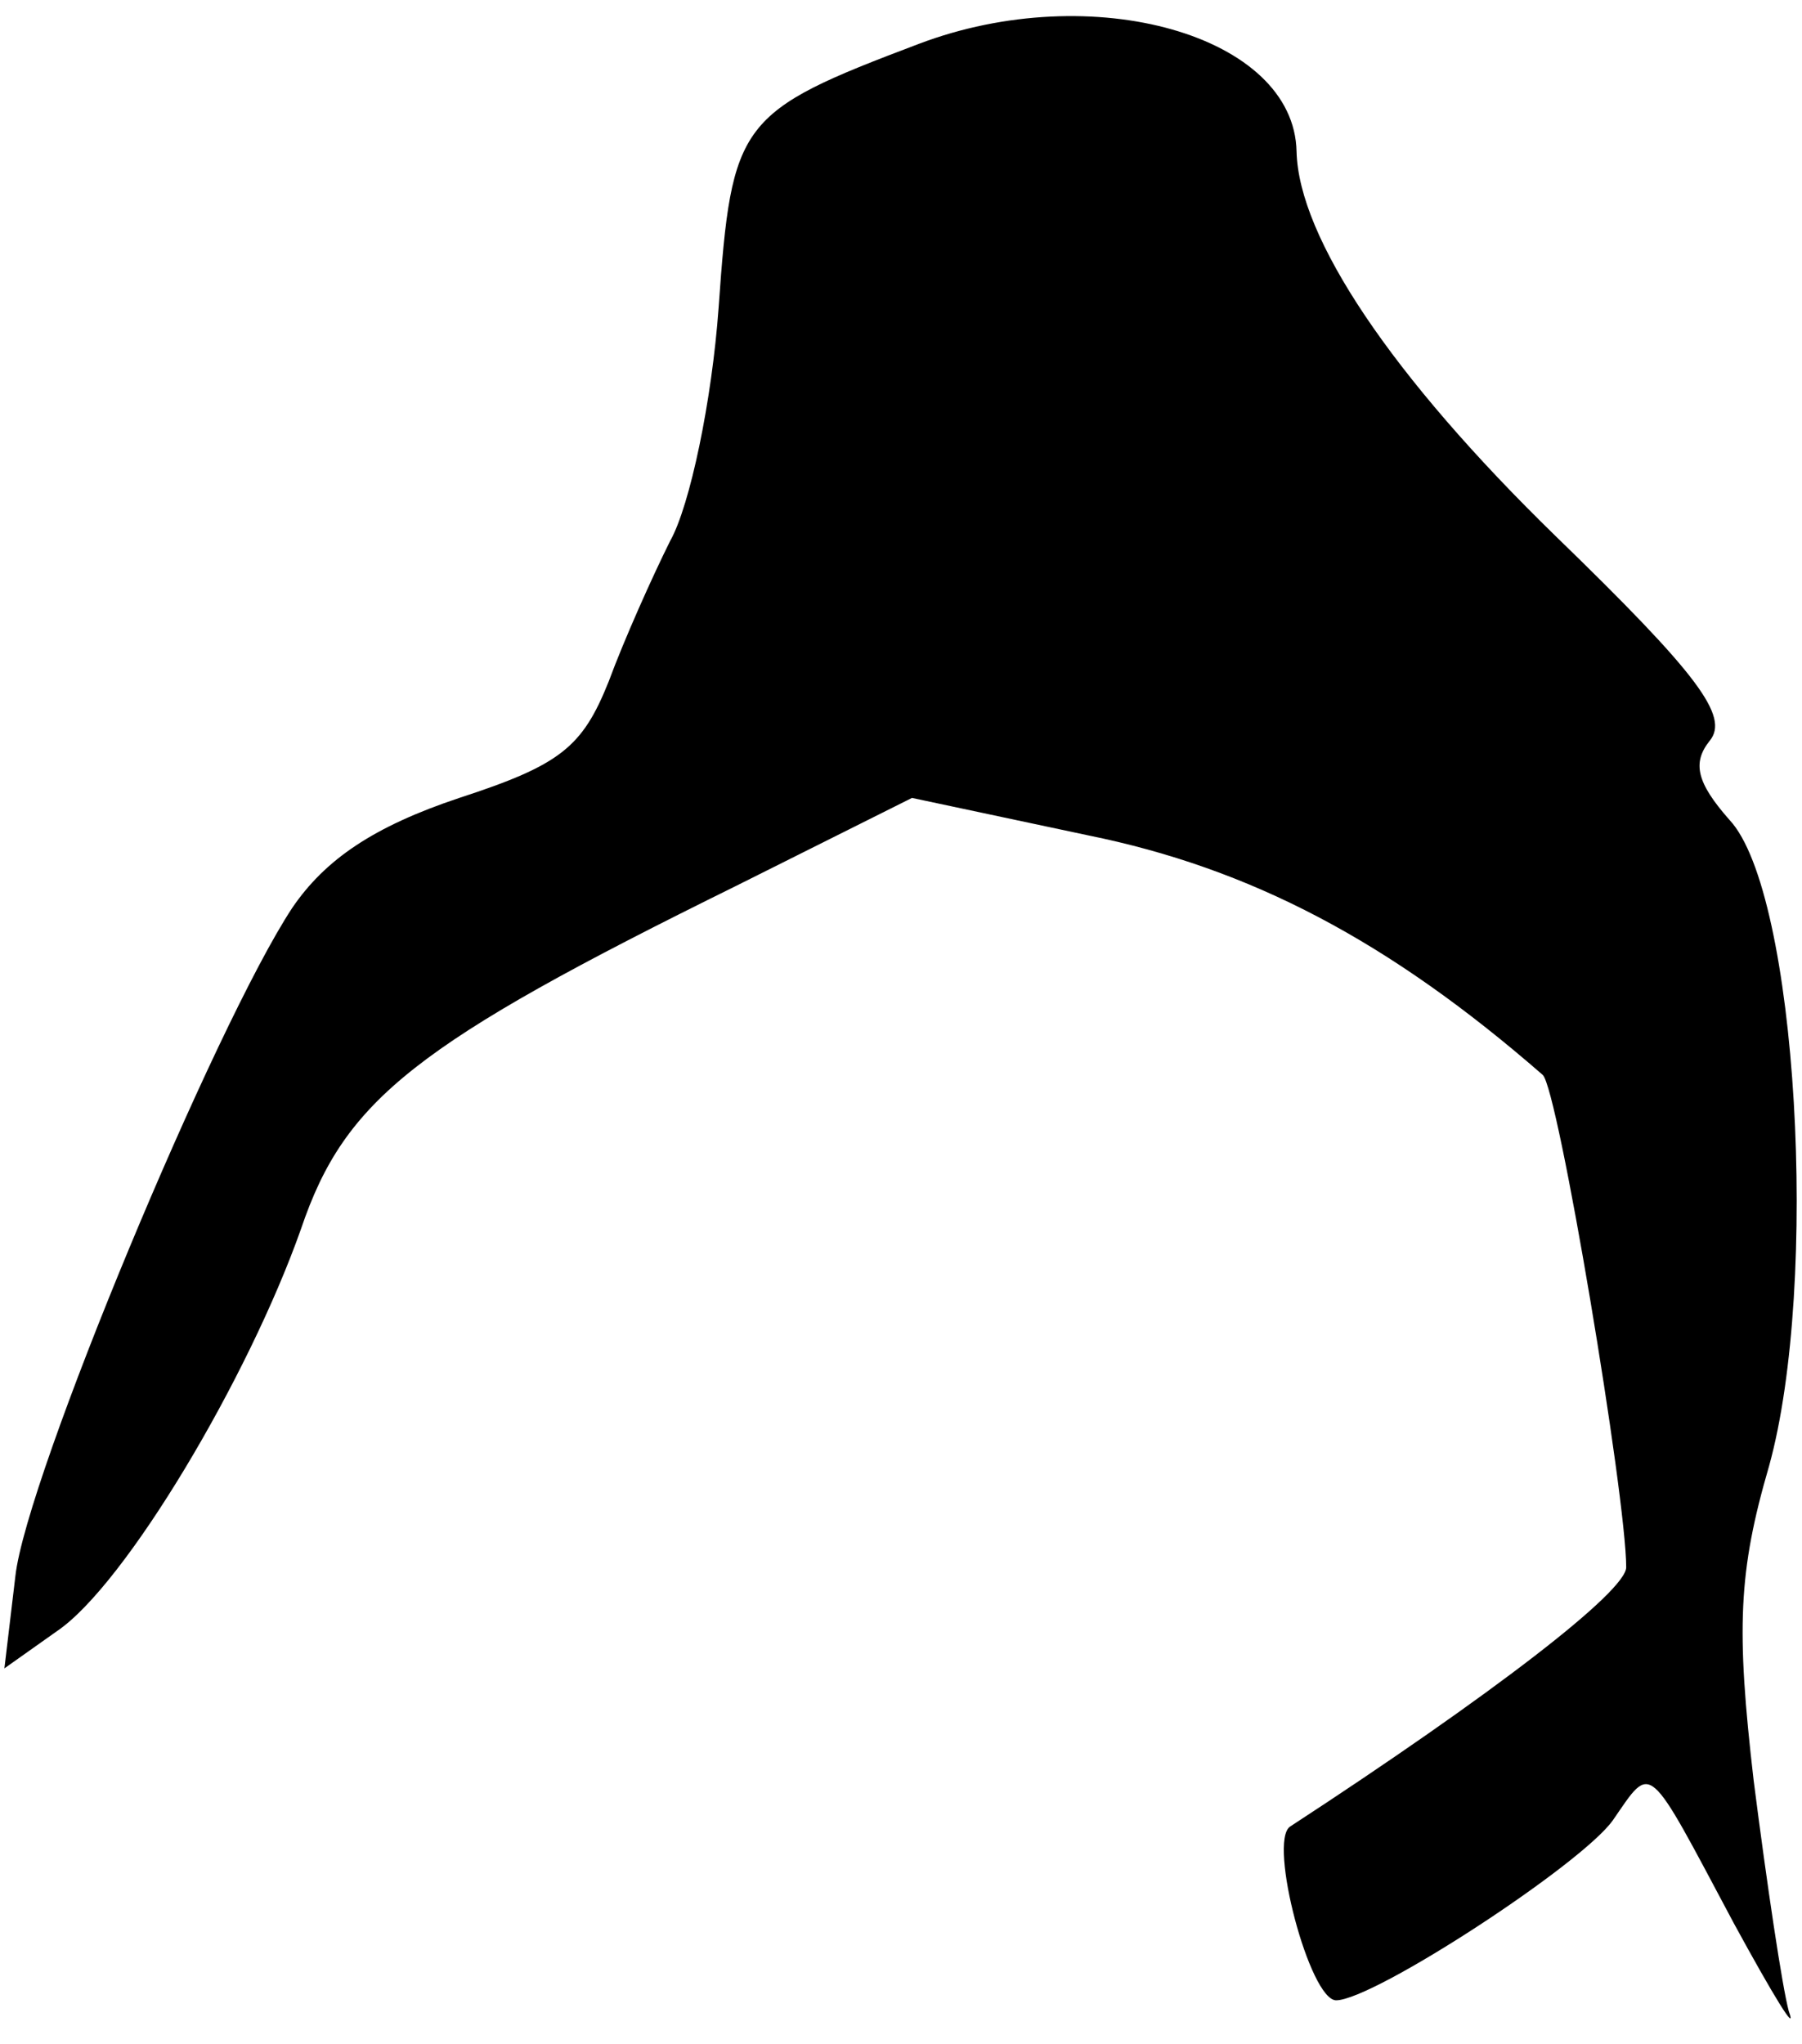 <?xml version="1.0" standalone="no"?>
<!DOCTYPE svg PUBLIC "-//W3C//DTD SVG 20010904//EN"
 "http://www.w3.org/TR/2001/REC-SVG-20010904/DTD/svg10.dtd">
<svg version="1.0" xmlns="http://www.w3.org/2000/svg"
 width="82pt" height="93pt" viewBox="0 0 82 93"
 preserveAspectRatio="xMidYMid meet">
<g transform="translate(0,93) scale(0.1,-0.1)"
fill="#000000" stroke="none">
<path fill="#000000" stroke="none" d="M418 910 c-82 -31 -85 -35 -91 -120 -3
-42 -13 -90 -22 -106 -8 -16 -21 -45 -28 -64 -12 -30 -22 -38 -68 -53 -39 -13
-61 -28 -76 -50 -35 -53 -121 -259 -126 -304 l-5 -42 24 17 c31 21 87 115 111
183 20 59 52 84 198 156 l80 40 80 -17 c74 -15 137 -48 207 -109 7 -6 38 -192
38 -224 0 -11 -61 -58 -153 -118 -10 -7 9 -79 21 -79 17 0 112 62 126 82 18
26 15 28 55 -47 18 -33 29 -51 25 -40 -3 11 -10 58 -16 105 -8 69 -7 95 7 143
23 83 13 261 -18 294 -15 17 -17 26 -9 36 9 11 -5 30 -70 93 -75 73 -117 136
-118 175 -1 53 -93 79 -172 49z"/>
</g>
</svg>
